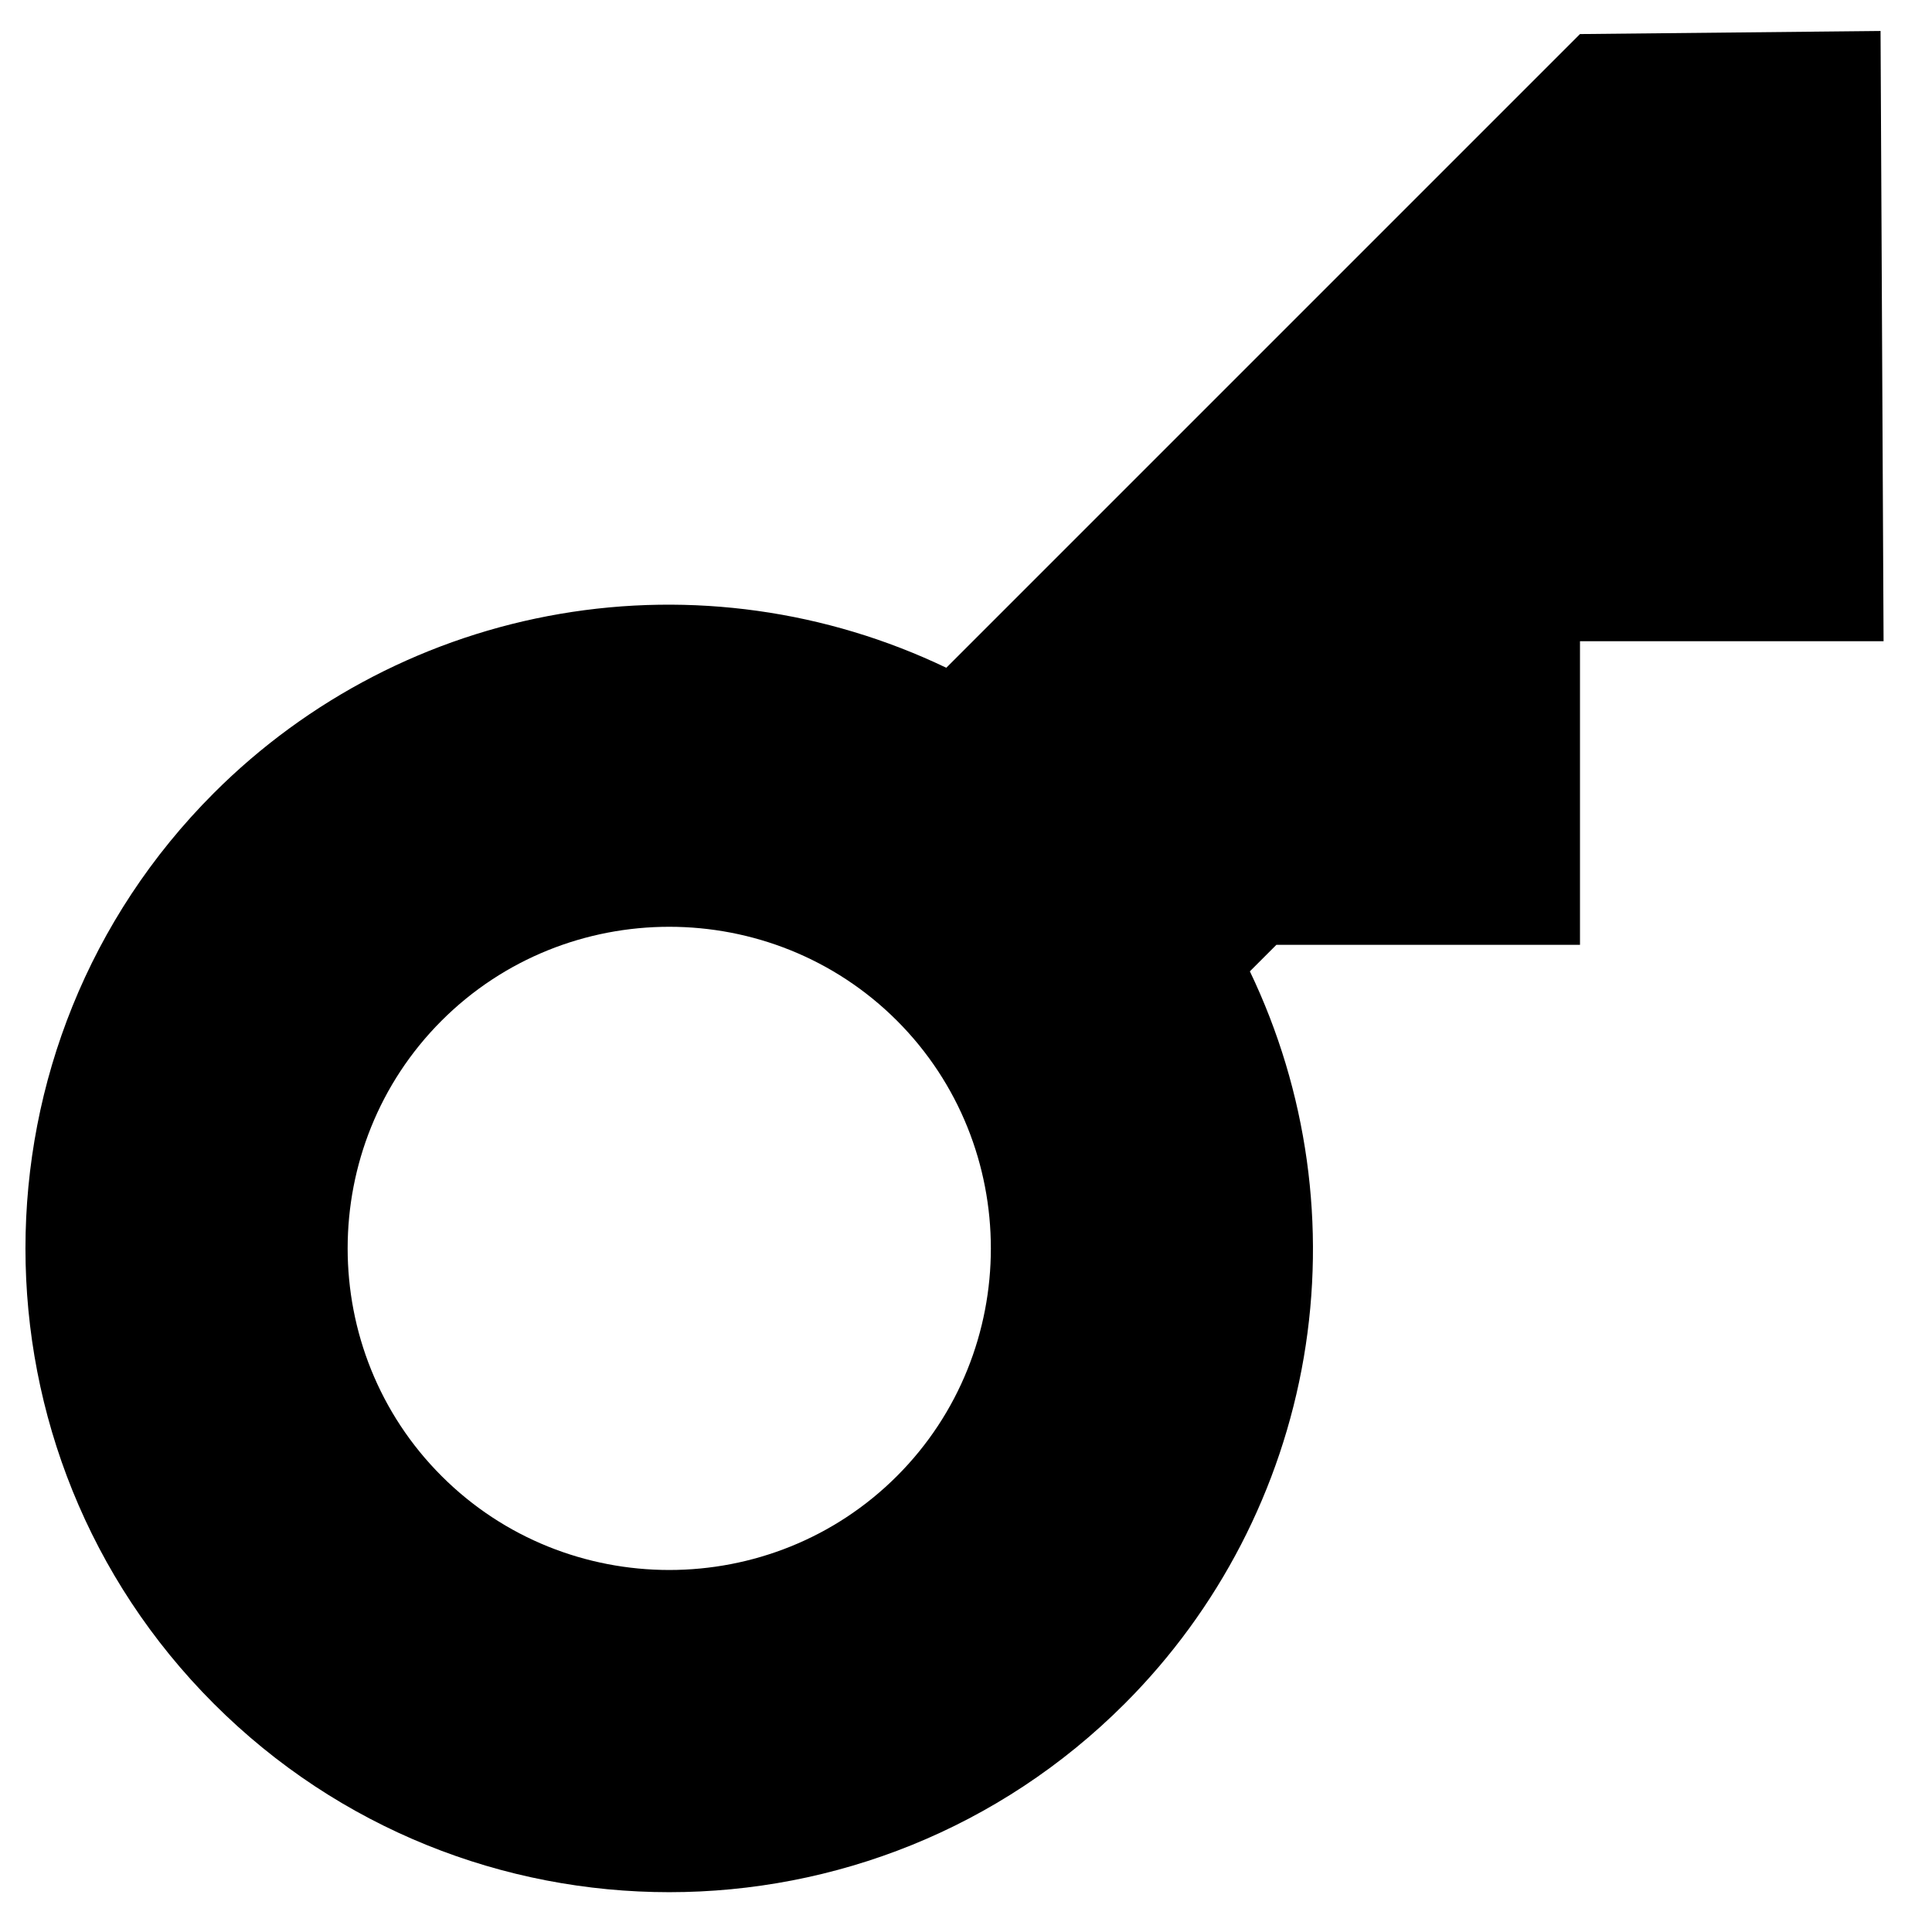 <svg width="30" height="30" viewBox="0 0 30 30" fill="none" xmlns="http://www.w3.org/2000/svg">
<path d="M24.534 0.529L14.694 10.369C12.83 9.476 10.735 9.184 8.698 9.532C6.661 9.88 4.782 10.852 3.321 12.314C-0.58 16.215 -0.58 22.555 3.321 26.456C7.222 30.357 13.562 30.357 17.463 26.456C18.924 24.995 19.896 23.116 20.245 21.079C20.593 19.042 20.301 16.947 19.408 15.083L19.82 14.671H24.534V9.957H29.248L29.201 0.481L24.534 0.529ZM13.928 22.92C11.983 24.865 8.801 24.865 6.857 22.92C4.912 20.976 4.912 17.794 6.857 15.849C8.801 13.905 11.983 13.905 13.928 15.849C15.872 17.794 15.872 20.976 13.928 22.92Z" fill="black"/>
</svg>
